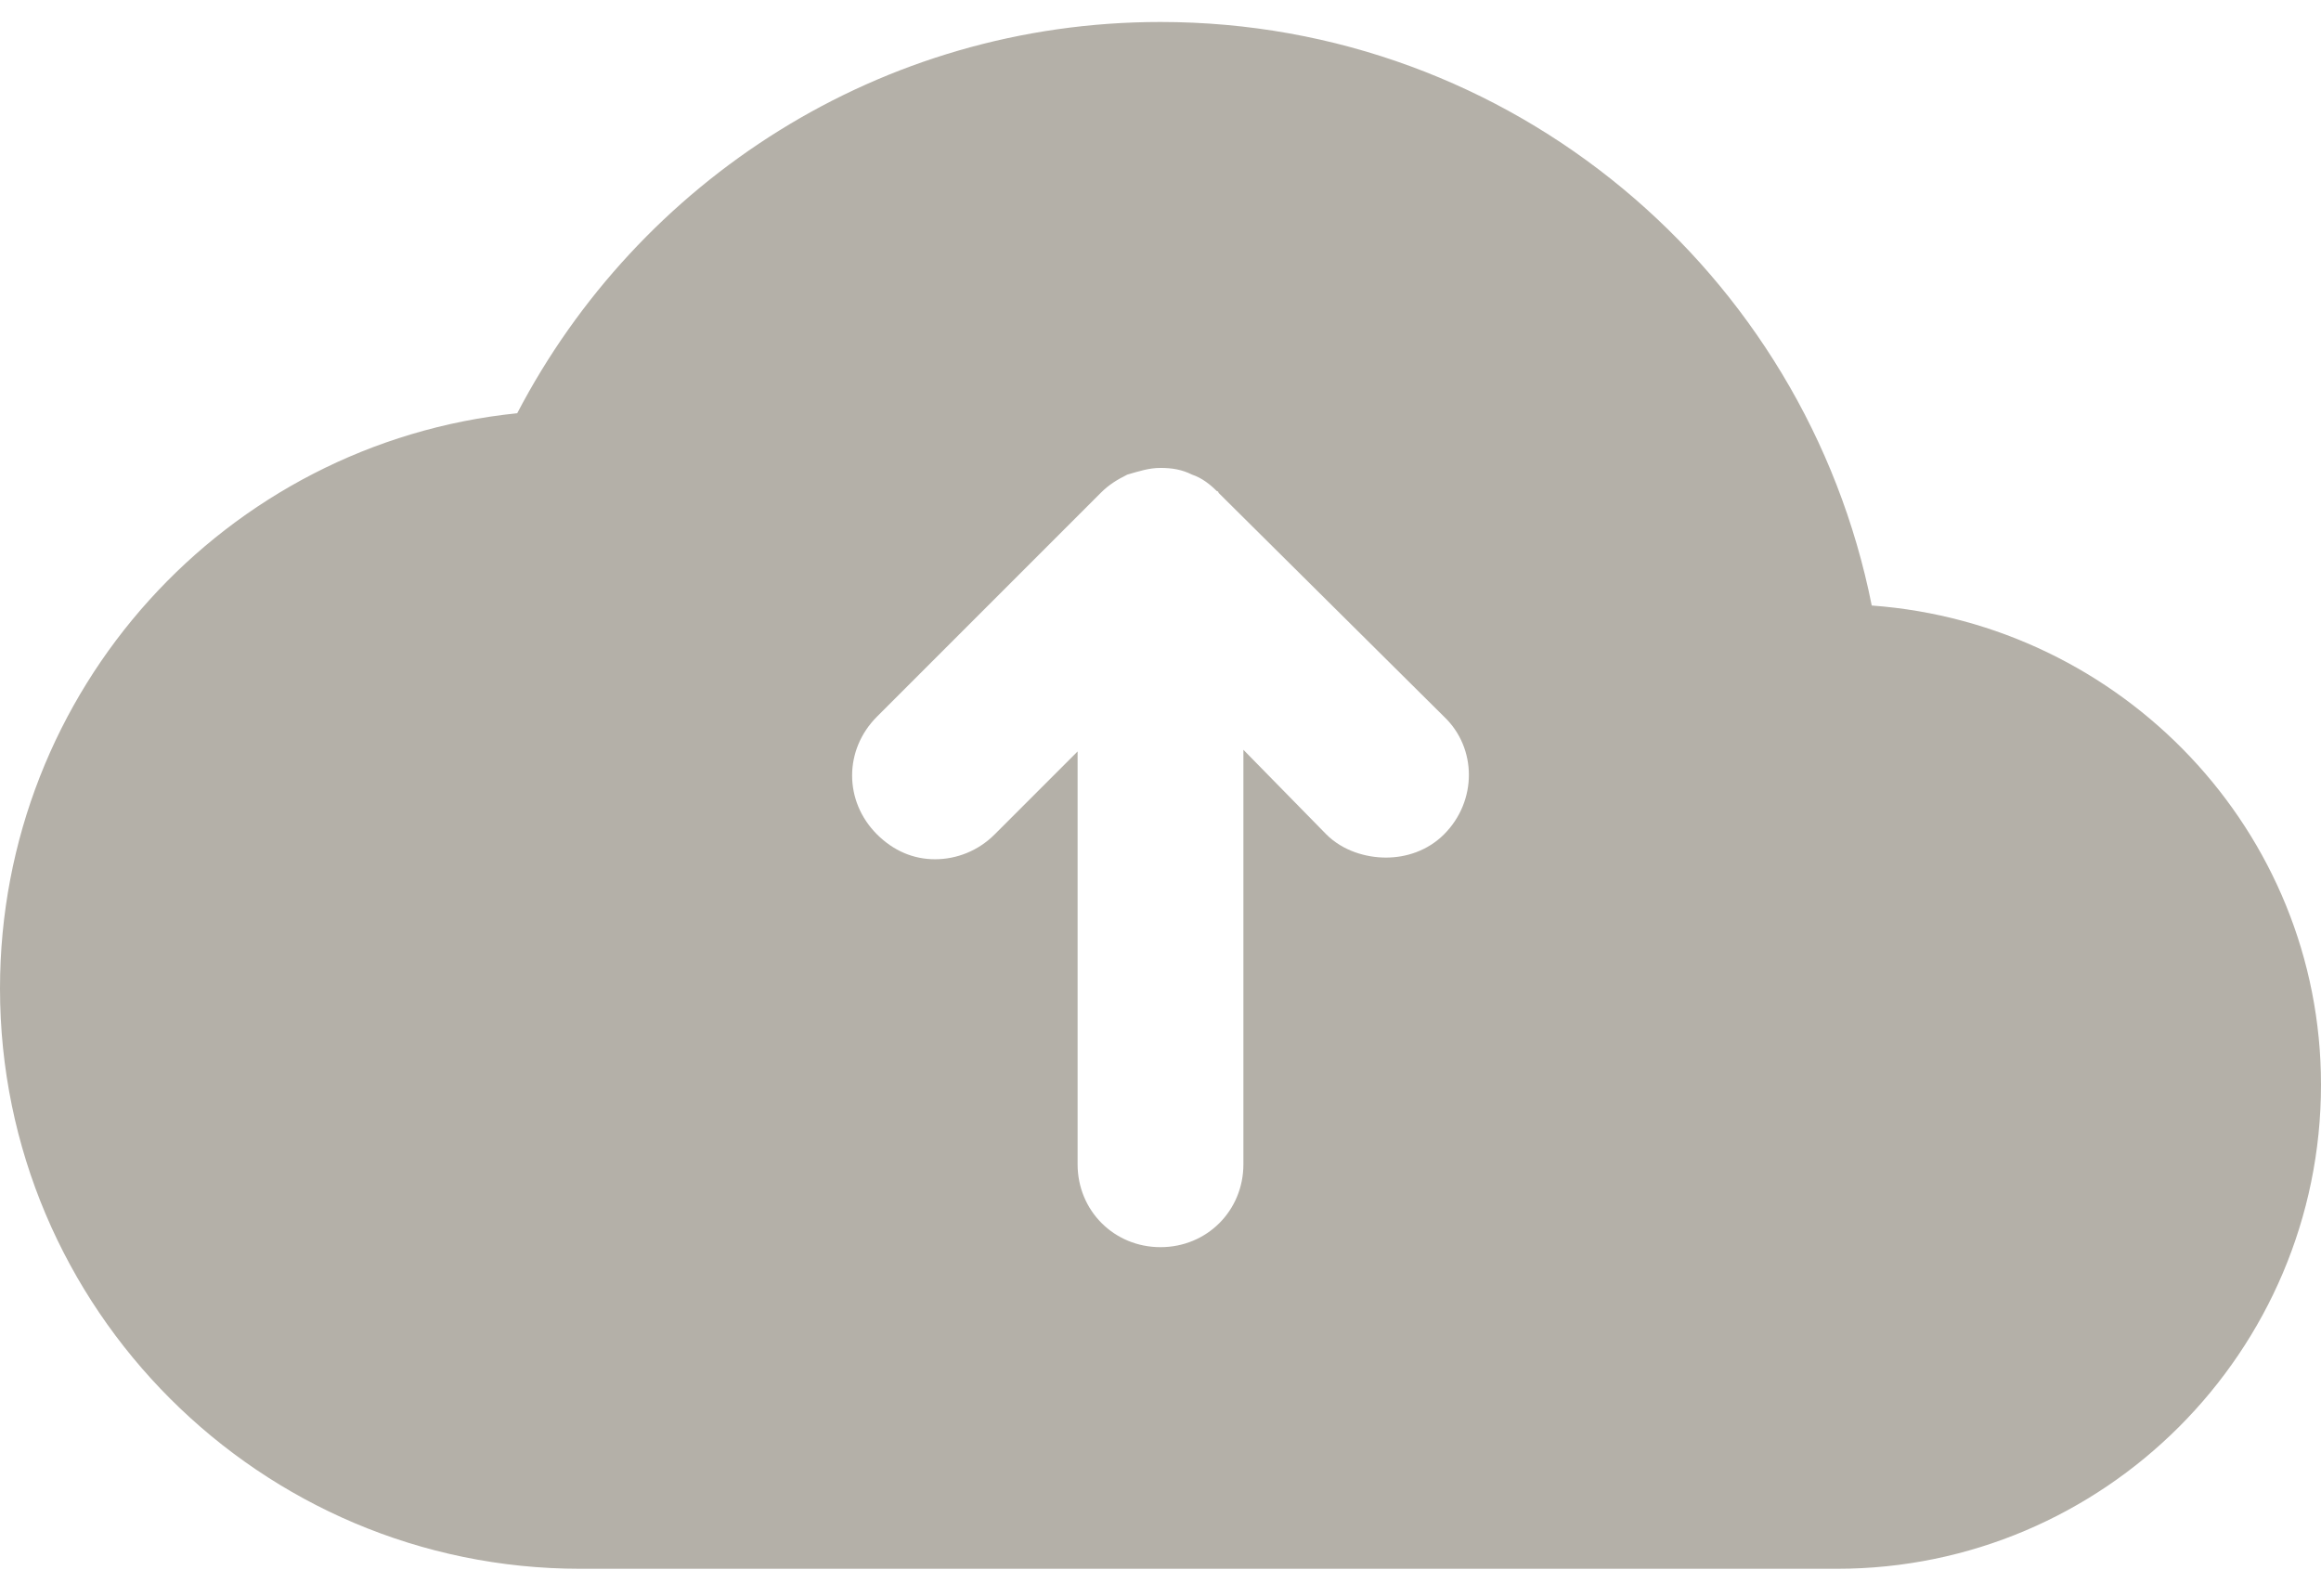 <svg width="32" height="22" viewBox="0 0 32 22" fill="none" xmlns="http://www.w3.org/2000/svg">
<path d="M25.806 8.348C24.891 3.754 20.846 0.303 16 0.303C12.137 0.303 8.8 2.497 7.131 5.697C3.109 6.108 0 9.514 0 13.628C0 18.04 3.589 21.628 8 21.628H25.326C29.006 21.628 32 18.634 32 14.954C32 11.457 29.257 8.6 25.806 8.348ZM19.909 11.503C19.68 11.731 19.383 11.823 19.109 11.823C18.834 11.823 18.514 11.731 18.286 11.503L17.143 10.337V16.051C17.143 16.691 16.64 17.194 16 17.194C15.36 17.194 14.857 16.691 14.857 16.051V10.36L13.714 11.503C13.486 11.731 13.189 11.846 12.891 11.846C12.594 11.846 12.32 11.731 12.091 11.503C11.634 11.046 11.634 10.337 12.091 9.88L15.177 6.794C15.291 6.68 15.406 6.611 15.543 6.543C15.703 6.497 15.84 6.451 16 6.451C16.16 6.451 16.297 6.474 16.434 6.543C16.571 6.588 16.686 6.68 16.777 6.771C16.777 6.771 16.8 6.771 16.8 6.794L19.909 9.88C20.366 10.314 20.366 11.046 19.909 11.503Z" fill="#B4B0A8"/>
</svg>
